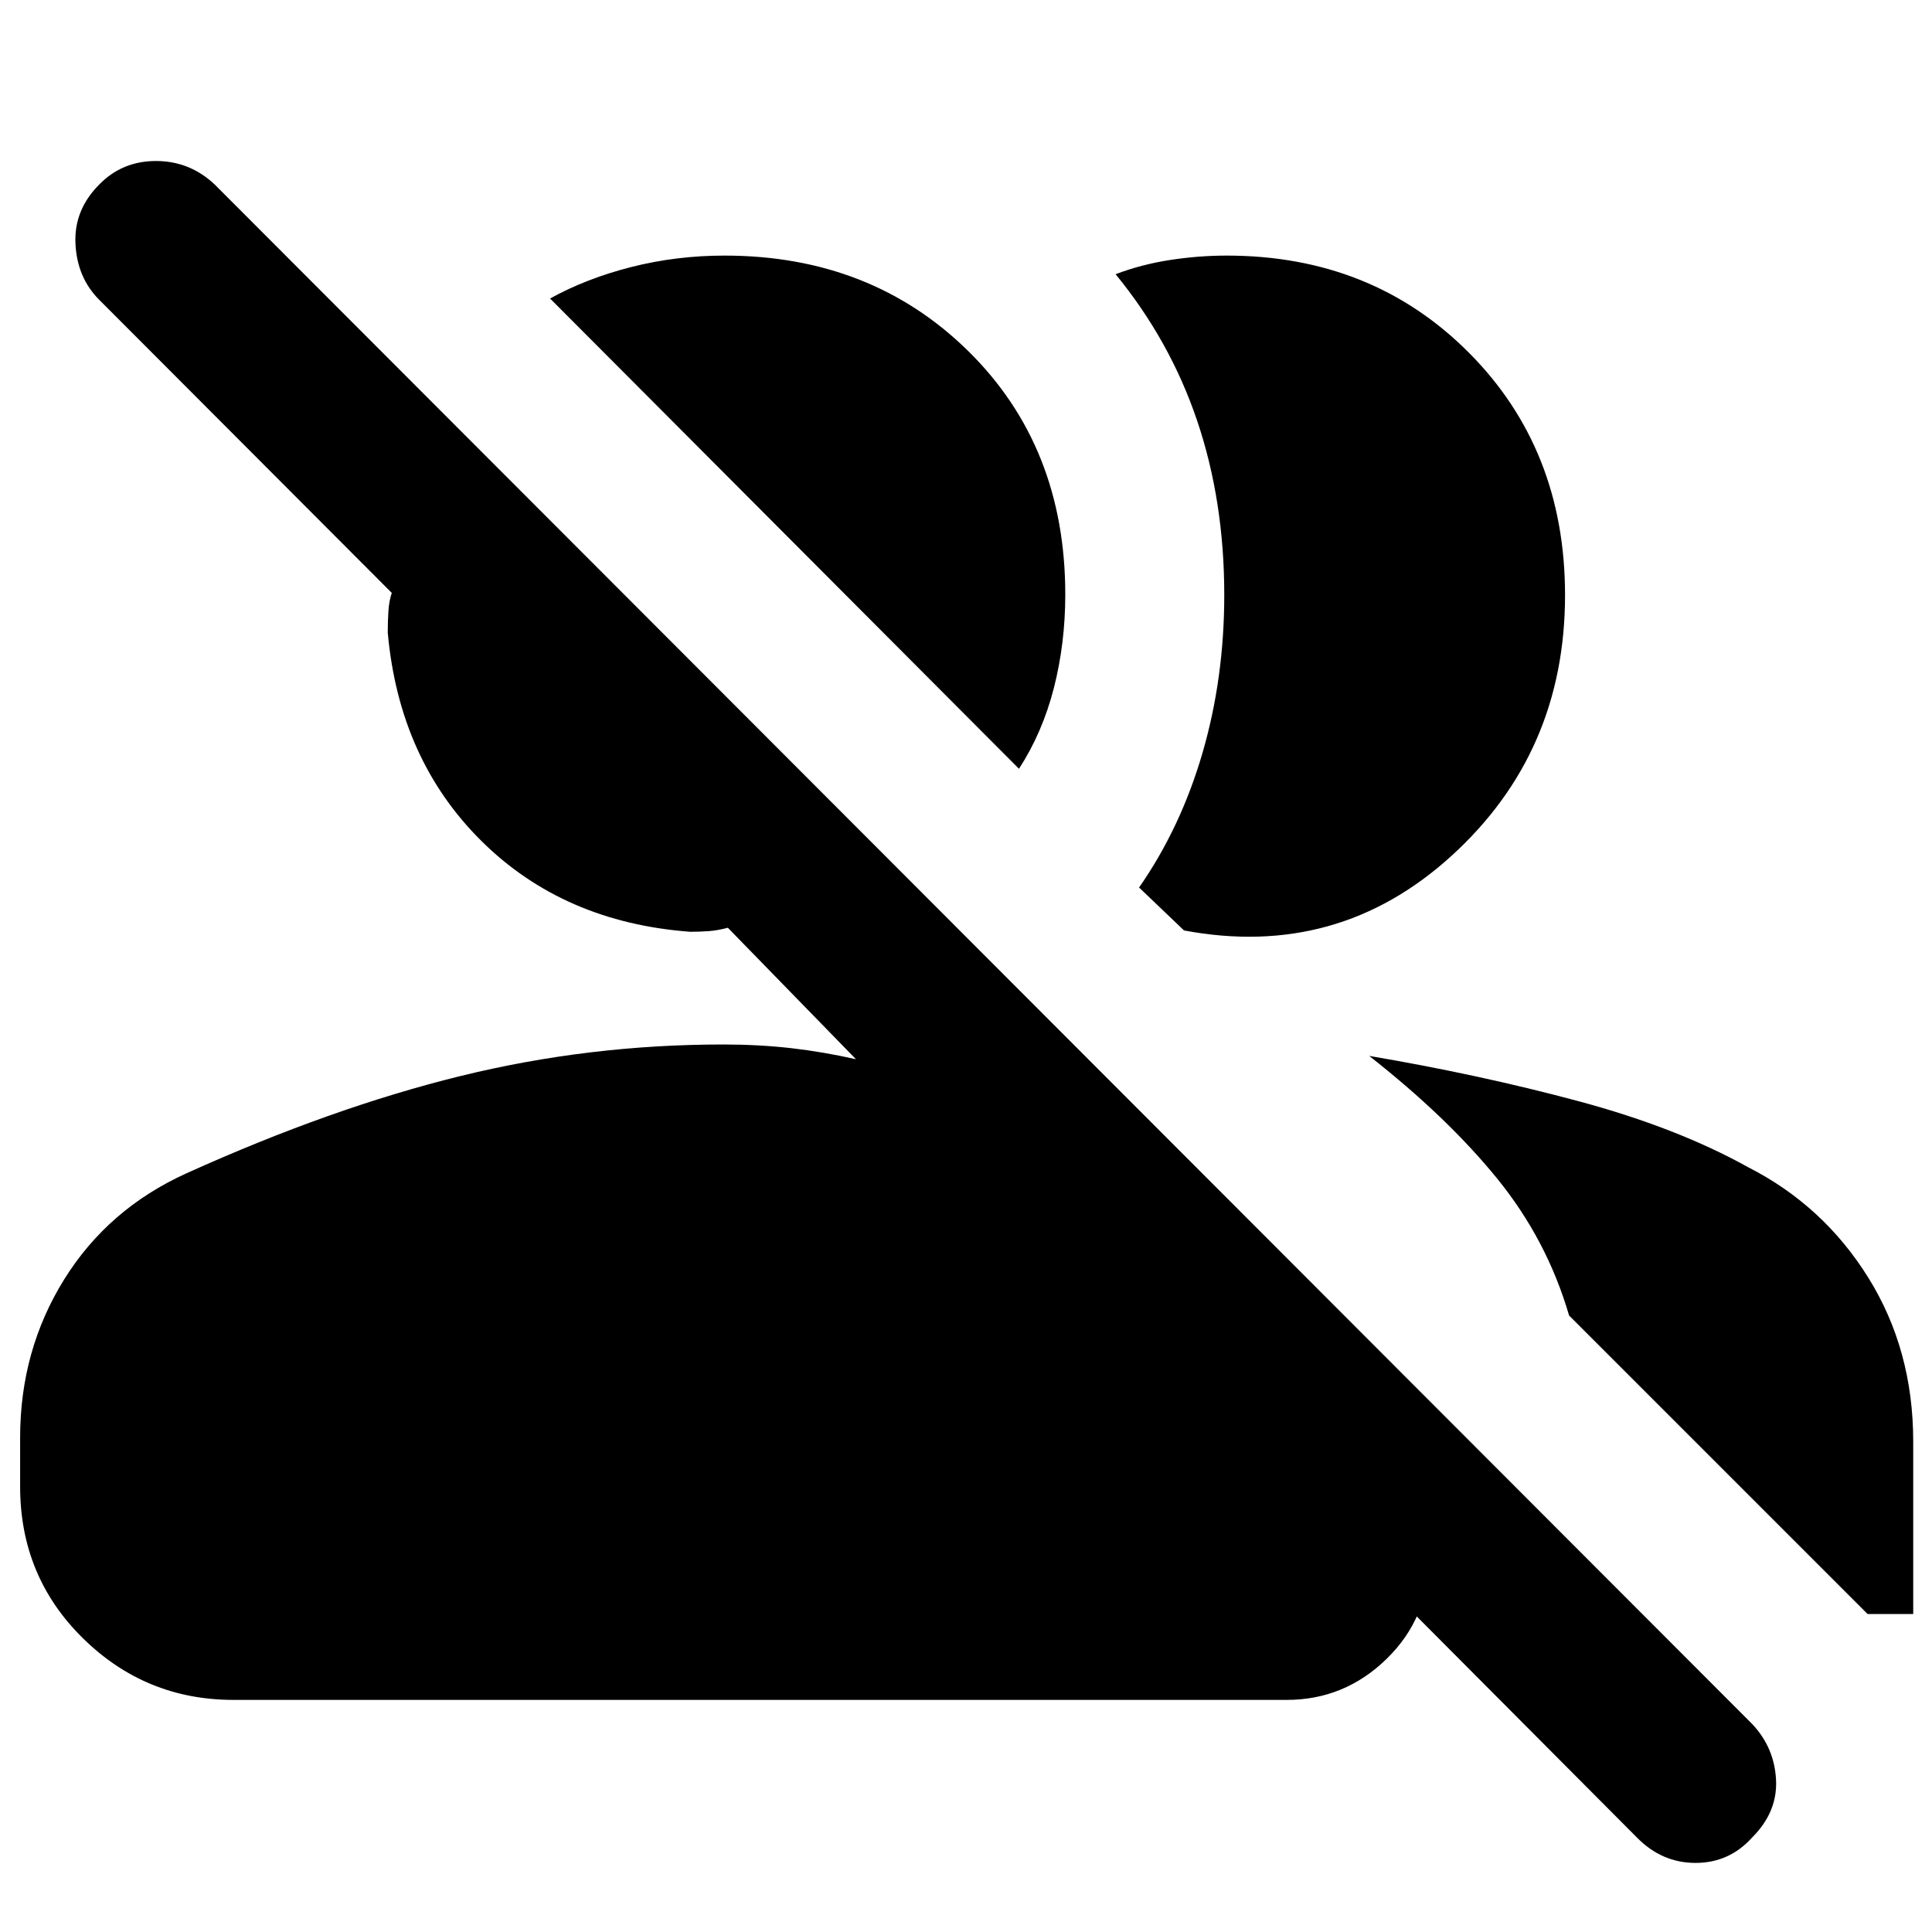<svg xmlns="http://www.w3.org/2000/svg" height="40" viewBox="0 -960 960 960" width="40"><path d="M813.33-47 653-208h57v22q0 29.79-20.94 50.23-20.93 20.44-49.73 20.44H116q-43.67 0-74.83-30.67Q10-176.67 10-221.33v-24.34q0-43.33 21.83-78.5Q53.67-359.33 92.67-377q72.33-32.67 136.17-48.33Q292.68-441 359.33-441q17.81 0 33.84 1.83 16.02 1.84 32.16 5.5L361.67-499q-5 1.33-9.5 1.67-4.5.33-9.17.33-63-4.67-103.83-45.17-40.84-40.5-46.5-103.5 0-5.66.33-10.68t1.67-9.05L49.33-811q-11-11-11.83-27.83-.83-16.84 11.83-29.5Q60.72-880 77.5-880t29.17 11.67l764 765q11 11.66 11.83 27.66.83 16-11.83 28.67-11.39 12.67-28.17 12.67T813.33-47Zm-133-388.33q55 9.33 104 22.5 49 13.16 84.34 32.83 37.33 19 59.66 54.83 22.34 35.84 22.34 81.5V-158H928L779.67-306.33q-11-37.67-35.84-68.17-24.83-30.5-63.5-60.83ZM566-519q20.67-29.67 31.5-66.83 10.83-37.17 10.83-78.56 0-46.61-13.43-86.43-13.44-39.82-40.57-72.93 13-4.92 27.16-7.08 14.16-2.17 27.99-2.17 72.19 0 120.19 48.03 47.99 48.03 47.99 120.67 0 78.3-56.49 129.63-56.5 51.34-132.84 37L566-519Zm-59.67-59-233-233.67q18.05-10 40.39-15.66Q336.07-833 360-833q72.9 0 121.12 47.45 48.21 47.45 48.21 120.98 0 24.24-5.66 46.4Q518-596 506.33-578Z"/></svg>